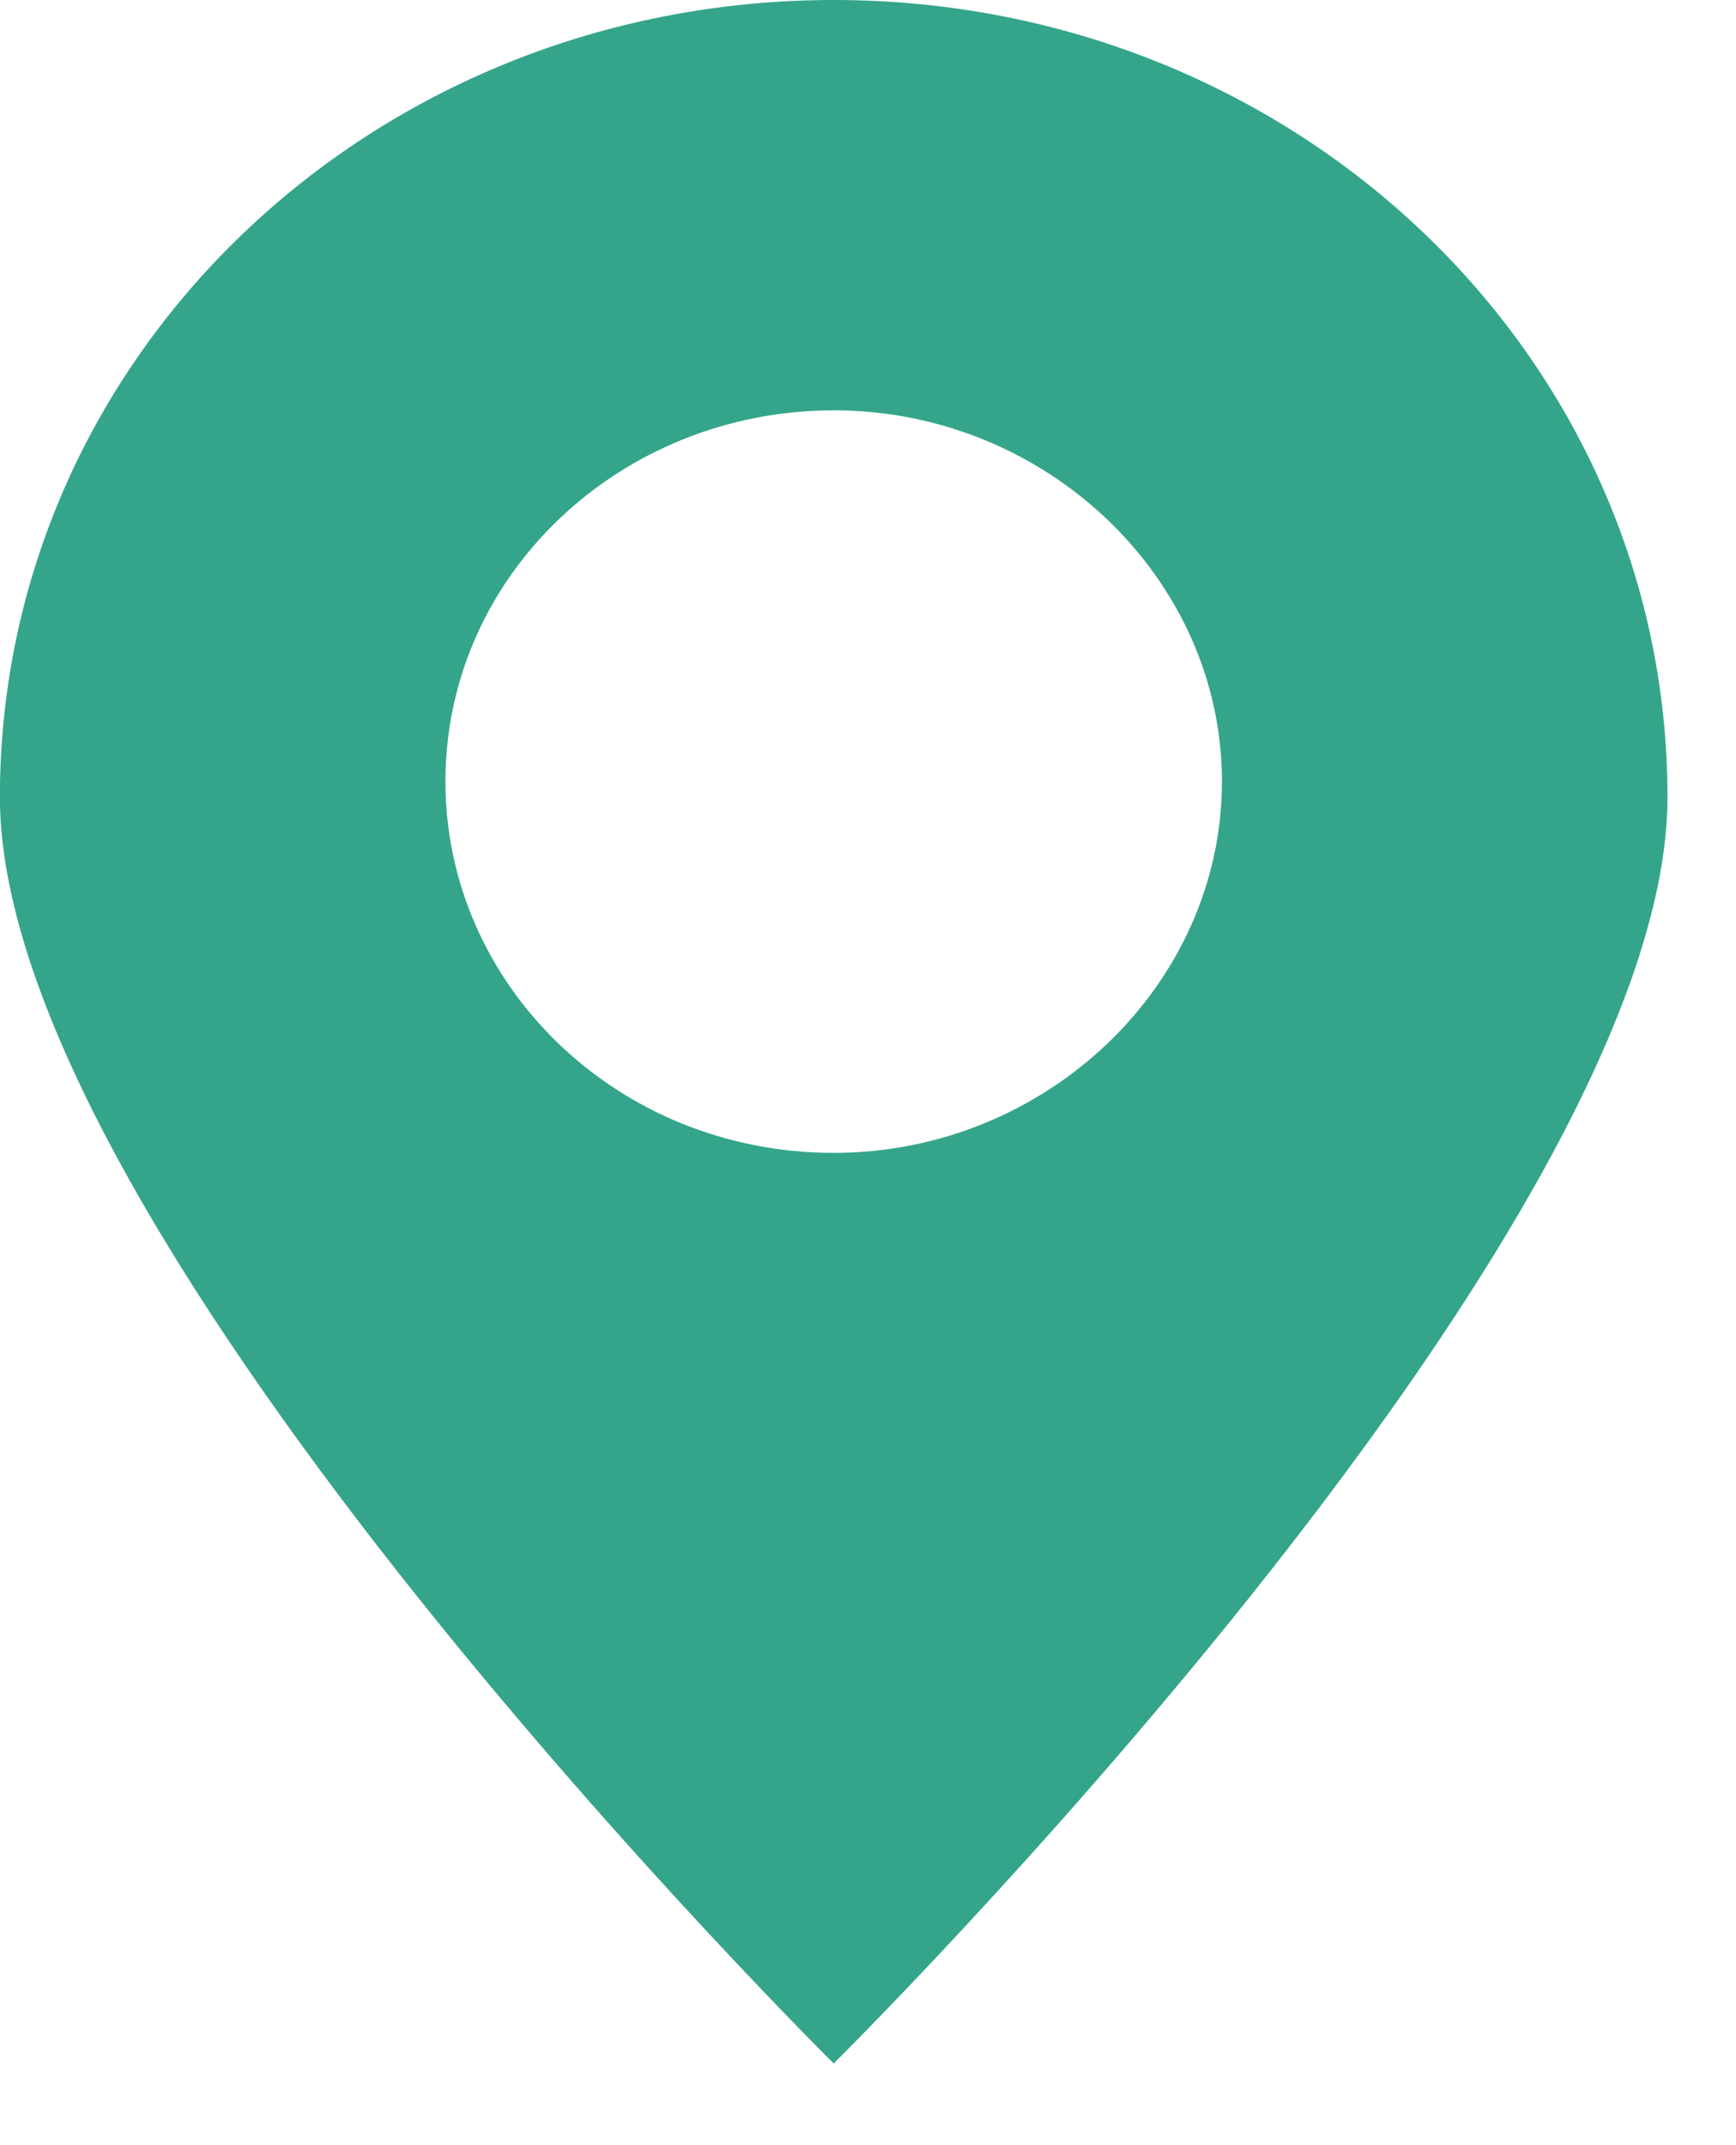 <svg width="17" height="21" viewBox="0 0 17 21" fill="none" xmlns="http://www.w3.org/2000/svg">
<path d="M-0.001 7.804C-0.001 3.481 3.642 0 8.164 0C12.687 0 16.329 3.481 16.329 7.804C16.329 12.128 8.164 20.2 8.164 20.2C8.164 20.2 -0.001 12.128 -0.001 7.804ZM11.966 7.651C11.966 5.662 10.245 4.017 8.164 4.017C6.083 4.017 4.362 5.624 4.362 7.651C4.362 9.641 6.043 11.286 8.164 11.286C10.245 11.286 11.966 9.641 11.966 7.651Z" fill="#34A58A"/>
</svg>
